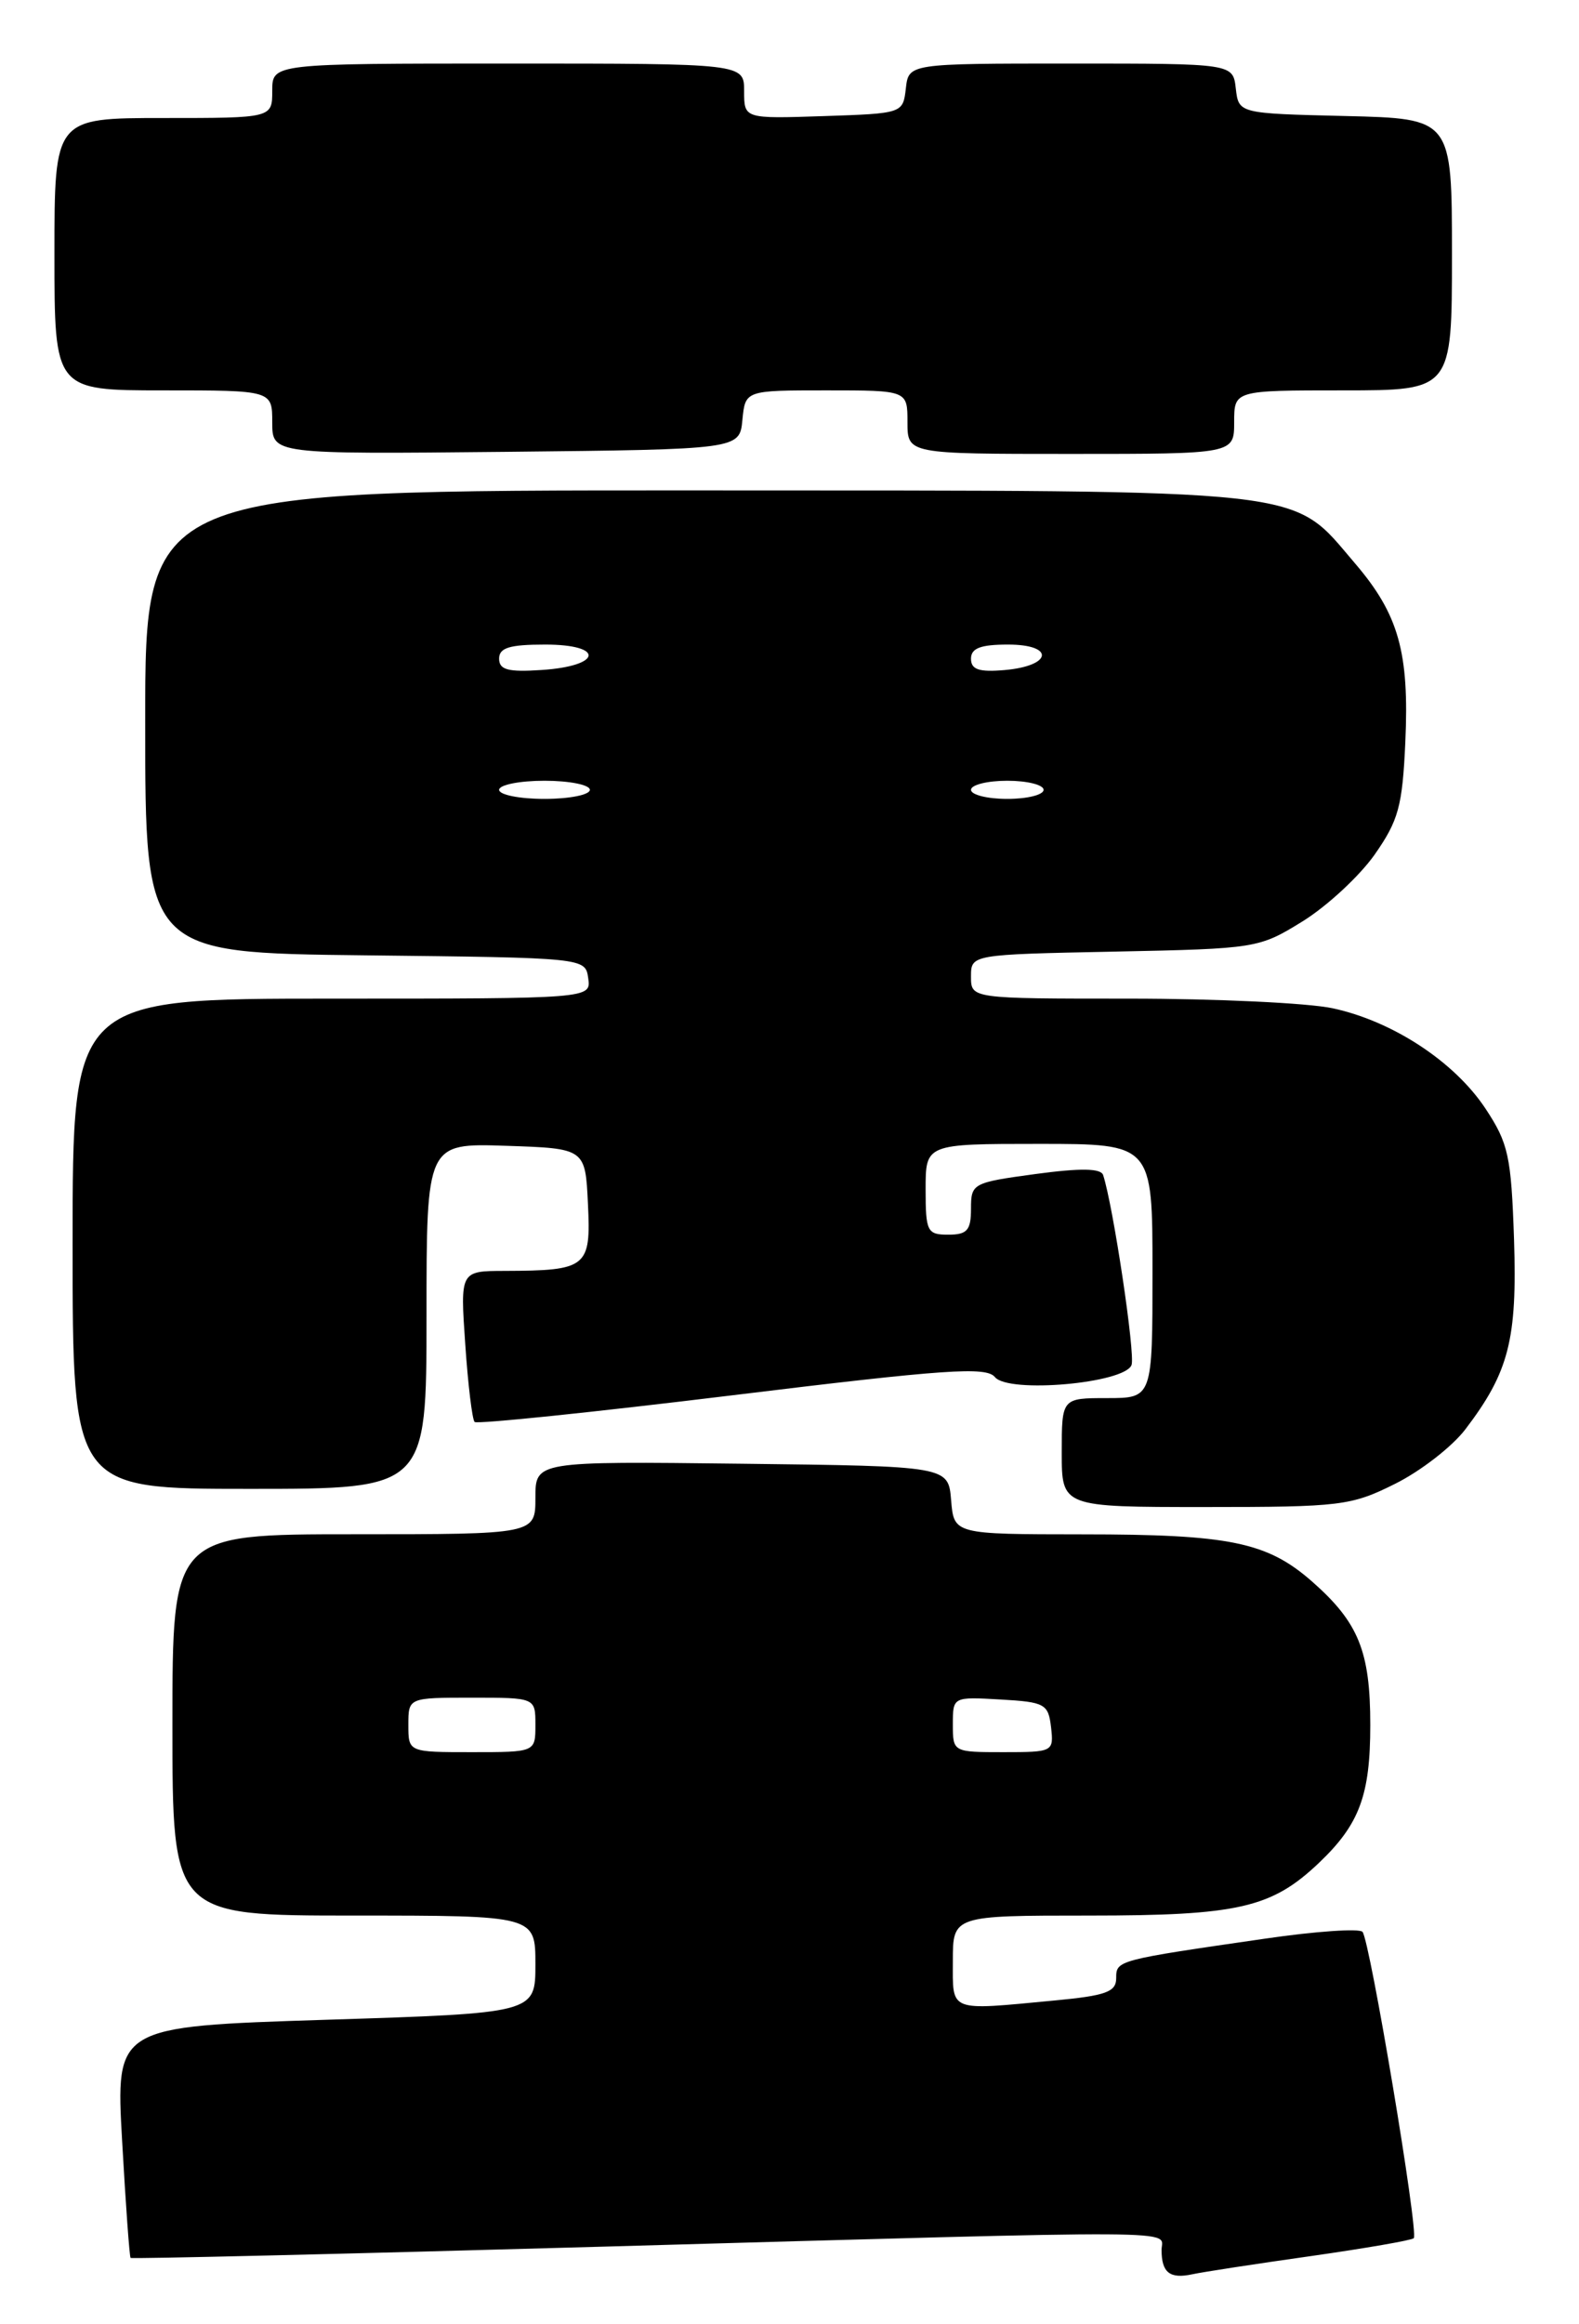 <?xml version="1.0" encoding="UTF-8" standalone="no"?>
<!DOCTYPE svg PUBLIC "-//W3C//DTD SVG 1.1//EN" "http://www.w3.org/Graphics/SVG/1.1/DTD/svg11.dtd" >
<svg xmlns="http://www.w3.org/2000/svg" xmlns:xlink="http://www.w3.org/1999/xlink" version="1.1" viewBox="0 0 174 256">
 <g >
 <path fill="currentColor"
d=" M 144.44 248.51 C 150.46 247.65 155.56 246.77 155.79 246.54 C 156.36 245.97 150.95 213.66 150.14 212.79 C 149.77 212.40 144.98 212.73 139.49 213.53 C 123.04 215.91 123.00 215.92 123.00 217.90 C 123.00 219.41 121.86 219.82 116.25 220.35 C 104.42 221.47 105.00 221.69 105.00 216.00 C 105.00 211.00 105.00 211.00 120.03 211.00 C 136.44 211.00 140.12 210.16 145.34 205.20 C 149.81 200.95 151.00 197.75 151.00 190.00 C 151.00 181.89 149.71 178.71 144.58 174.20 C 139.63 169.86 135.51 169.01 119.31 169.01 C 105.12 169.00 105.12 169.00 104.81 165.25 C 104.50 161.50 104.50 161.50 81.75 161.23 C 59.00 160.96 59.00 160.96 59.00 164.98 C 59.00 169.00 59.00 169.00 39.00 169.00 C 19.00 169.00 19.00 169.00 19.00 190.00 C 19.00 211.00 19.00 211.00 39.00 211.00 C 59.00 211.00 59.00 211.00 59.00 216.37 C 59.00 221.75 59.00 221.75 35.87 222.48 C 12.74 223.22 12.74 223.22 13.46 235.86 C 13.85 242.81 14.27 248.60 14.39 248.71 C 14.50 248.83 37.75 248.28 66.05 247.48 C 132.47 245.61 128.00 245.59 128.00 247.83 C 128.00 250.33 128.91 251.05 131.40 250.51 C 132.55 250.26 138.42 249.36 144.44 248.51 Z  M 153.72 163.45 C 156.54 162.05 160.02 159.35 161.47 157.45 C 166.28 151.14 167.20 147.55 166.84 136.50 C 166.53 127.35 166.22 125.93 163.70 122.12 C 160.28 116.95 153.47 112.48 146.85 111.06 C 144.13 110.48 134.05 110.00 124.45 110.00 C 107.00 110.00 107.00 110.00 107.00 107.57 C 107.00 105.14 107.00 105.14 122.83 104.82 C 138.46 104.50 138.73 104.46 143.55 101.48 C 146.24 99.81 149.80 96.51 151.47 94.15 C 154.11 90.38 154.54 88.82 154.86 81.77 C 155.31 71.87 154.13 67.68 149.33 62.07 C 142.14 53.68 145.48 54.05 76.75 54.02 C 16.00 54.00 16.00 54.00 16.00 79.48 C 16.00 104.96 16.00 104.96 40.25 105.23 C 64.50 105.50 64.50 105.50 64.82 107.75 C 65.14 110.00 65.14 110.00 36.57 110.00 C 8.00 110.00 8.00 110.00 8.00 137.00 C 8.00 164.00 8.00 164.00 27.50 164.00 C 47.00 164.00 47.00 164.00 47.00 144.96 C 47.00 125.92 47.00 125.92 55.75 126.21 C 64.50 126.50 64.50 126.50 64.79 132.62 C 65.13 139.61 64.70 139.96 55.61 139.99 C 50.71 140.00 50.71 140.00 51.27 148.08 C 51.57 152.52 52.04 156.37 52.30 156.63 C 52.56 156.89 65.31 155.57 80.64 153.70 C 104.28 150.81 108.67 150.51 109.64 151.69 C 111.13 153.51 123.92 152.38 124.69 150.36 C 125.13 149.22 122.66 132.77 121.56 129.43 C 121.31 128.68 119.06 128.65 114.10 129.32 C 107.18 130.26 107.00 130.35 107.00 133.14 C 107.00 135.52 106.58 136.00 104.50 136.00 C 102.17 136.00 102.00 135.67 102.00 131.00 C 102.00 126.00 102.00 126.00 114.50 126.00 C 127.00 126.00 127.00 126.00 127.00 140.00 C 127.00 154.00 127.00 154.00 122.00 154.00 C 117.00 154.00 117.00 154.00 117.00 160.00 C 117.00 166.00 117.00 166.00 132.80 166.00 C 147.74 166.00 148.89 165.86 153.72 163.45 Z  M 81.81 46.25 C 82.13 43.00 82.13 43.00 91.06 43.00 C 100.00 43.00 100.00 43.00 100.00 46.50 C 100.00 50.00 100.00 50.00 118.00 50.00 C 136.00 50.00 136.00 50.00 136.00 46.50 C 136.00 43.00 136.00 43.00 148.00 43.00 C 160.00 43.00 160.00 43.00 160.00 28.03 C 160.00 13.06 160.00 13.06 148.25 12.78 C 136.50 12.50 136.50 12.50 136.18 9.75 C 135.87 7.00 135.87 7.00 118.00 7.00 C 100.13 7.00 100.13 7.00 99.82 9.75 C 99.50 12.49 99.47 12.50 90.75 12.79 C 82.00 13.08 82.00 13.08 82.00 10.04 C 82.00 7.00 82.00 7.00 56.00 7.00 C 30.00 7.00 30.00 7.00 30.00 10.00 C 30.00 13.00 30.00 13.00 18.00 13.00 C 6.00 13.00 6.00 13.00 6.00 28.00 C 6.00 43.00 6.00 43.00 18.00 43.00 C 30.00 43.00 30.00 43.00 30.00 46.52 C 30.00 50.03 30.00 50.03 55.75 49.77 C 81.50 49.50 81.50 49.50 81.81 46.25 Z  M 45.00 190.00 C 45.00 187.00 45.00 187.00 52.00 187.00 C 59.00 187.00 59.00 187.00 59.00 190.00 C 59.00 193.00 59.00 193.00 52.00 193.00 C 45.00 193.00 45.00 193.00 45.00 190.00 Z  M 105.00 189.95 C 105.00 186.90 105.00 186.90 110.25 187.20 C 115.15 187.48 115.52 187.69 115.82 190.25 C 116.13 192.96 116.05 193.00 110.57 193.00 C 105.03 193.00 105.00 192.99 105.00 189.95 Z  M 55.00 87.00 C 55.00 86.45 57.25 86.00 60.00 86.00 C 62.75 86.00 65.00 86.45 65.00 87.00 C 65.00 87.55 62.75 88.00 60.00 88.00 C 57.25 88.00 55.00 87.55 55.00 87.00 Z  M 107.00 87.00 C 107.00 86.45 108.80 86.00 111.00 86.00 C 113.20 86.00 115.00 86.45 115.00 87.00 C 115.00 87.55 113.20 88.00 111.00 88.00 C 108.80 88.00 107.00 87.55 107.00 87.00 Z  M 55.00 72.55 C 55.00 71.35 56.15 71.00 60.08 71.00 C 66.69 71.00 66.34 73.37 59.67 73.80 C 55.98 74.05 55.00 73.78 55.00 72.55 Z  M 107.00 72.56 C 107.00 71.40 108.05 71.00 111.08 71.00 C 116.29 71.00 115.95 73.36 110.67 73.81 C 107.88 74.05 107.00 73.75 107.00 72.56 Z "/>
</g>
</svg>